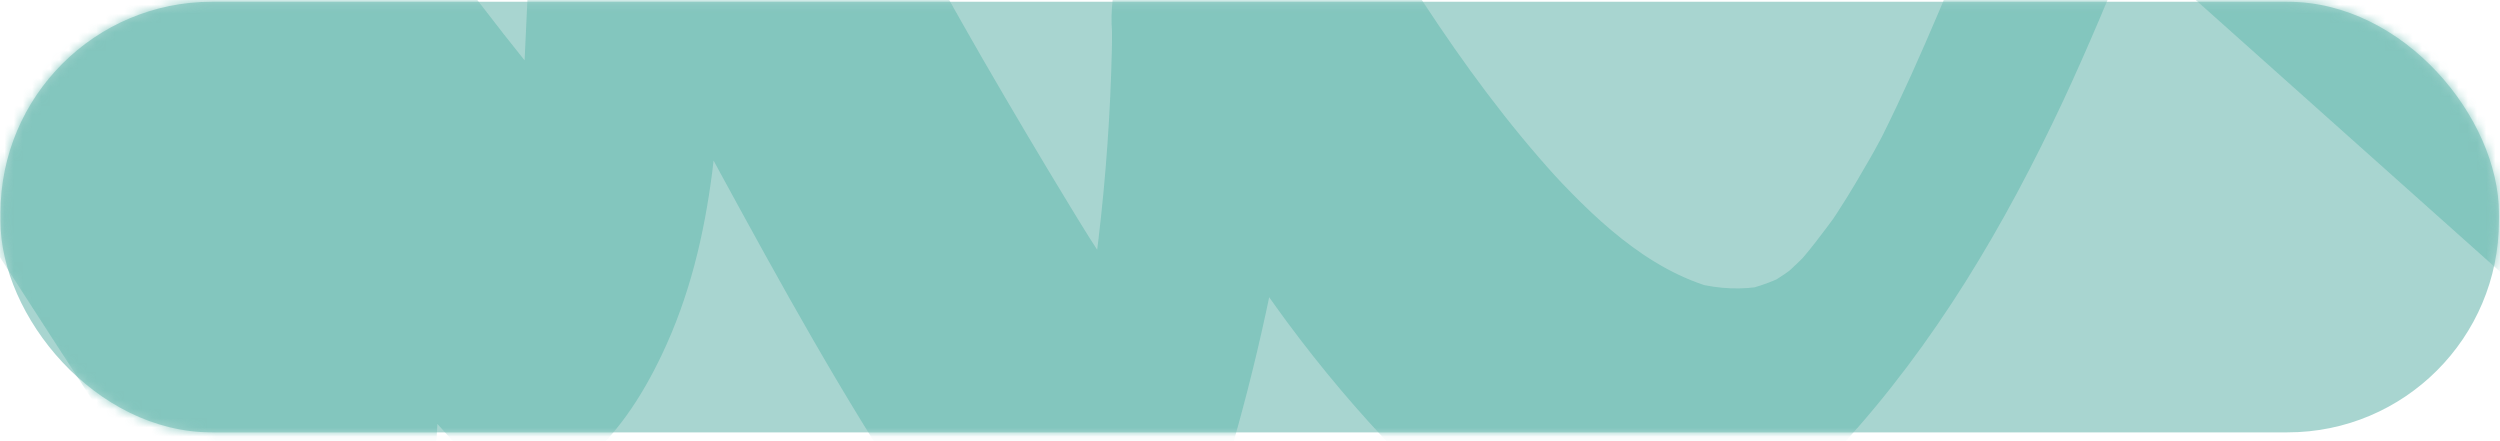 <svg width="272" height="48" viewBox="0 0 272 48" fill="none" xmlns="http://www.w3.org/2000/svg">
<rect x="0.05" y="0.192" width="271.833" height="46.849" rx="23" fill="#A8D5D0"/>
<mask id="mask0_193_907" style="mask-type:alpha" maskUnits="userSpaceOnUse" x="0" y="0" width="272" height="48">
<rect x="0.05" y="0.192" width="271.833" height="46.849" rx="23" fill="#87DBD1"/>
</mask>
<g mask="url(#mask0_193_907)">
<path d="M-36.225 -29.122C-20.358 -3.726 -4.263 21.555 12.09 46.664C16.75 53.802 21.41 60.939 26.099 68.076C29.101 72.662 35.047 68.678 37.792 65.955C39.85 63.891 41.652 61.541 43.196 59.104C45.168 55.98 47.255 51.308 47.512 47.496C47.998 40.1 47.341 32.849 45.483 25.683C43.653 18.689 41.194 11.896 38.564 5.16C33.504 -7.767 28.386 -20.637 23.24 -33.536C20.324 -40.816 17.408 -48.068 14.492 -55.349C7.573 -46.606 0.683 -37.893 -6.235 -29.15C7.773 -7.051 21.811 15.106 38.392 35.4C43.453 41.562 48.742 47.553 54.231 53.314C55.746 54.06 57.29 54.088 58.862 53.372C60.435 52.77 61.836 51.881 63.036 50.735C67.01 47.467 69.784 43.254 71.985 38.639C78.074 25.883 78.246 12.01 78.875 -1.805C79.447 -14.446 80.018 -27.087 80.619 -39.699C73.472 -32.819 66.324 -25.969 59.206 -19.09C65.209 -6.277 71.585 6.364 78.36 18.804C84.936 30.871 91.626 43.024 99.23 54.461C103.119 60.308 107.864 66.184 114.183 69.481C117.813 71.372 121.959 68.047 124.418 65.726C128.62 61.77 131.736 56.381 133.395 50.878C140.056 28.549 143.172 5.532 143.144 -17.742C135.996 -9.831 128.849 -1.92 121.702 5.991C127.448 15.88 133.223 25.797 140.027 35.027C143.744 40.043 147.775 44.83 152.092 49.301C155.809 53.171 159.868 56.955 164.757 59.334C170.675 62.2 177.05 62.745 183.283 60.595C189.83 58.33 195.662 53.572 200.322 48.528C210.5 37.464 218.133 24.508 224.509 10.893C227.196 5.131 229.626 -0.745 232.056 -6.592C233.228 -9.459 234.401 -12.296 235.601 -15.134C236.23 -16.624 236.888 -18.144 237.545 -19.634C237.66 -19.863 237.745 -20.093 237.86 -20.322C238.889 -22.558 236.316 -17.484 236.43 -17.656C236.573 -17.886 236.773 -18.172 236.888 -18.43C236.202 -17.398 235.487 -16.395 234.801 -15.363C232.399 -12.87 231.742 -12.153 232.885 -13.185C231.942 -12.411 230.97 -11.637 230.026 -10.863C230.226 -11.035 230.455 -11.207 230.712 -11.322C229.798 -10.834 228.883 -10.347 227.968 -9.86C228.368 -10.06 228.711 -10.175 229.14 -10.29C228.311 -10.118 227.482 -9.946 226.624 -9.774C227.31 -9.86 227.882 -9.803 228.54 -9.659C227.825 -9.86 227.139 -10.032 226.424 -10.232C228.997 -9.315 231.027 -7.051 233.028 -5.245C235.201 -3.296 237.402 -1.347 239.575 0.602C244.092 4.644 248.638 8.685 253.155 12.727C262.218 20.81 271.252 28.893 280.315 36.976C282.202 38.667 286.233 36.518 287.691 35.572C290.95 33.422 294.038 29.724 295.953 26.371C297.983 22.874 299.984 18.861 300.27 14.762C300.442 11.982 300.327 9.545 298.097 7.568C281.373 -7.28 264.791 -22.157 248.123 -36.975C246.008 -38.839 243.52 -40.472 240.576 -40.415C234.801 -40.272 229.798 -35.37 226.453 -31.157C221.936 -25.481 219.248 -18.66 216.475 -12.038C212.758 -3.095 209.185 5.962 204.868 14.647C204.582 15.221 204.296 15.765 204.01 16.338C202.638 19.004 206.297 12.039 204.868 14.676C204.239 15.851 203.581 17.055 202.895 18.202C201.609 20.466 200.236 22.673 198.778 24.823C197.034 27.374 201.609 20.781 199.836 23.275C199.464 23.791 199.093 24.307 198.721 24.794C197.921 25.855 197.12 26.915 196.262 27.919C195.748 28.549 193.918 30.584 196.205 28.062C198.435 25.597 196.777 27.403 196.234 27.976C195.29 28.922 194.318 29.81 193.289 30.67C194.233 29.896 195.205 29.122 196.148 28.349C194.862 29.38 193.546 30.298 192.117 31.1C193.032 30.613 193.947 30.126 194.862 29.638C193.146 30.556 191.374 31.215 189.487 31.616C190.316 31.444 191.145 31.272 192.003 31.1C189.515 31.559 187.085 31.444 184.627 30.842C185.341 31.043 186.027 31.215 186.742 31.416C179.109 29.38 173.162 23.476 167.959 17.8C168.445 18.345 168.931 18.89 169.446 19.405C158.61 7.51 150.462 -6.449 142.4 -20.293C141.114 -22.5 138.541 -22.873 136.311 -21.956C133.509 -20.838 131.279 -18.803 129.306 -16.596C126.848 -13.873 124.589 -10.634 123.188 -7.223C122.702 -5.904 122.216 -4.614 121.759 -3.296C121.073 -1.089 120.815 1.147 120.987 3.44C120.987 4.243 120.987 5.045 120.987 5.848C120.987 4.816 121.015 3.755 121.015 2.723C120.873 16.625 119.386 30.441 116.613 44.056C116.87 42.852 117.099 41.648 117.356 40.444C116.098 46.55 114.554 52.598 112.782 58.56C119.186 52.368 125.59 46.177 131.994 39.957C128.935 38.352 126.304 36.174 123.96 33.651C124.446 34.196 124.932 34.74 125.447 35.256C121.93 31.387 119.157 26.944 116.441 22.473C113.211 17.17 110.037 11.81 106.921 6.421C100.717 -4.356 94.799 -15.335 89.196 -26.427C86.022 -32.705 82.963 -39.011 79.961 -45.374C79.475 -45.918 78.989 -46.463 78.475 -46.979C77.36 -47.61 76.245 -47.724 75.101 -47.294C72.499 -46.778 70.098 -45.087 68.24 -43.224C66.181 -41.16 64.38 -38.81 62.836 -36.373C60.892 -33.306 58.691 -28.491 58.519 -24.765C58.033 -14.016 57.547 -3.267 57.033 7.51C56.804 12.813 56.547 18.116 56.318 23.418C56.089 28.234 55.803 33.021 54.86 37.75C55.117 36.546 55.346 35.342 55.603 34.139C55.317 35.486 54.974 36.804 54.574 38.123C53.659 40.989 56.175 34.167 55.174 36.518C54.889 37.206 54.603 37.865 54.288 38.524C60.206 33.623 66.124 28.75 72.042 23.848C70.727 22.473 69.412 21.068 68.125 19.663C68.611 20.208 69.097 20.753 69.612 21.269C53.059 3.125 39.079 -17.14 25.785 -37.721C22.011 -43.597 18.266 -49.473 14.52 -55.377C10.69 -61.397 2.627 -53.572 -0.003 -50.161C-2.662 -46.635 -5.092 -42.651 -6.178 -38.351C-6.95 -35.256 -7.465 -32.189 -6.235 -29.15C1.741 -9.287 9.717 10.577 17.522 30.498C19.666 35.973 21.782 41.448 23.412 47.094C23.183 46.263 22.926 45.461 22.697 44.629C24.384 50.505 25.499 56.496 25.499 62.63C25.499 61.598 25.527 60.538 25.527 59.506C25.527 60.48 25.47 61.483 25.413 62.458C32.56 55.579 39.708 48.728 46.826 41.849C30.359 16.855 14.12 -8.341 -1.89 -33.651C-6.436 -40.874 -10.981 -48.097 -15.498 -55.32C-16.928 -57.584 -19.215 -57.814 -21.588 -56.983C-24.79 -55.893 -28.049 -52.654 -29.993 -50.075C-32.652 -46.606 -35.082 -42.622 -36.168 -38.351C-36.883 -35.571 -37.855 -31.73 -36.225 -29.122Z" fill="#79C1B9" fill-opacity="0.8"/>
</g>
</svg>
